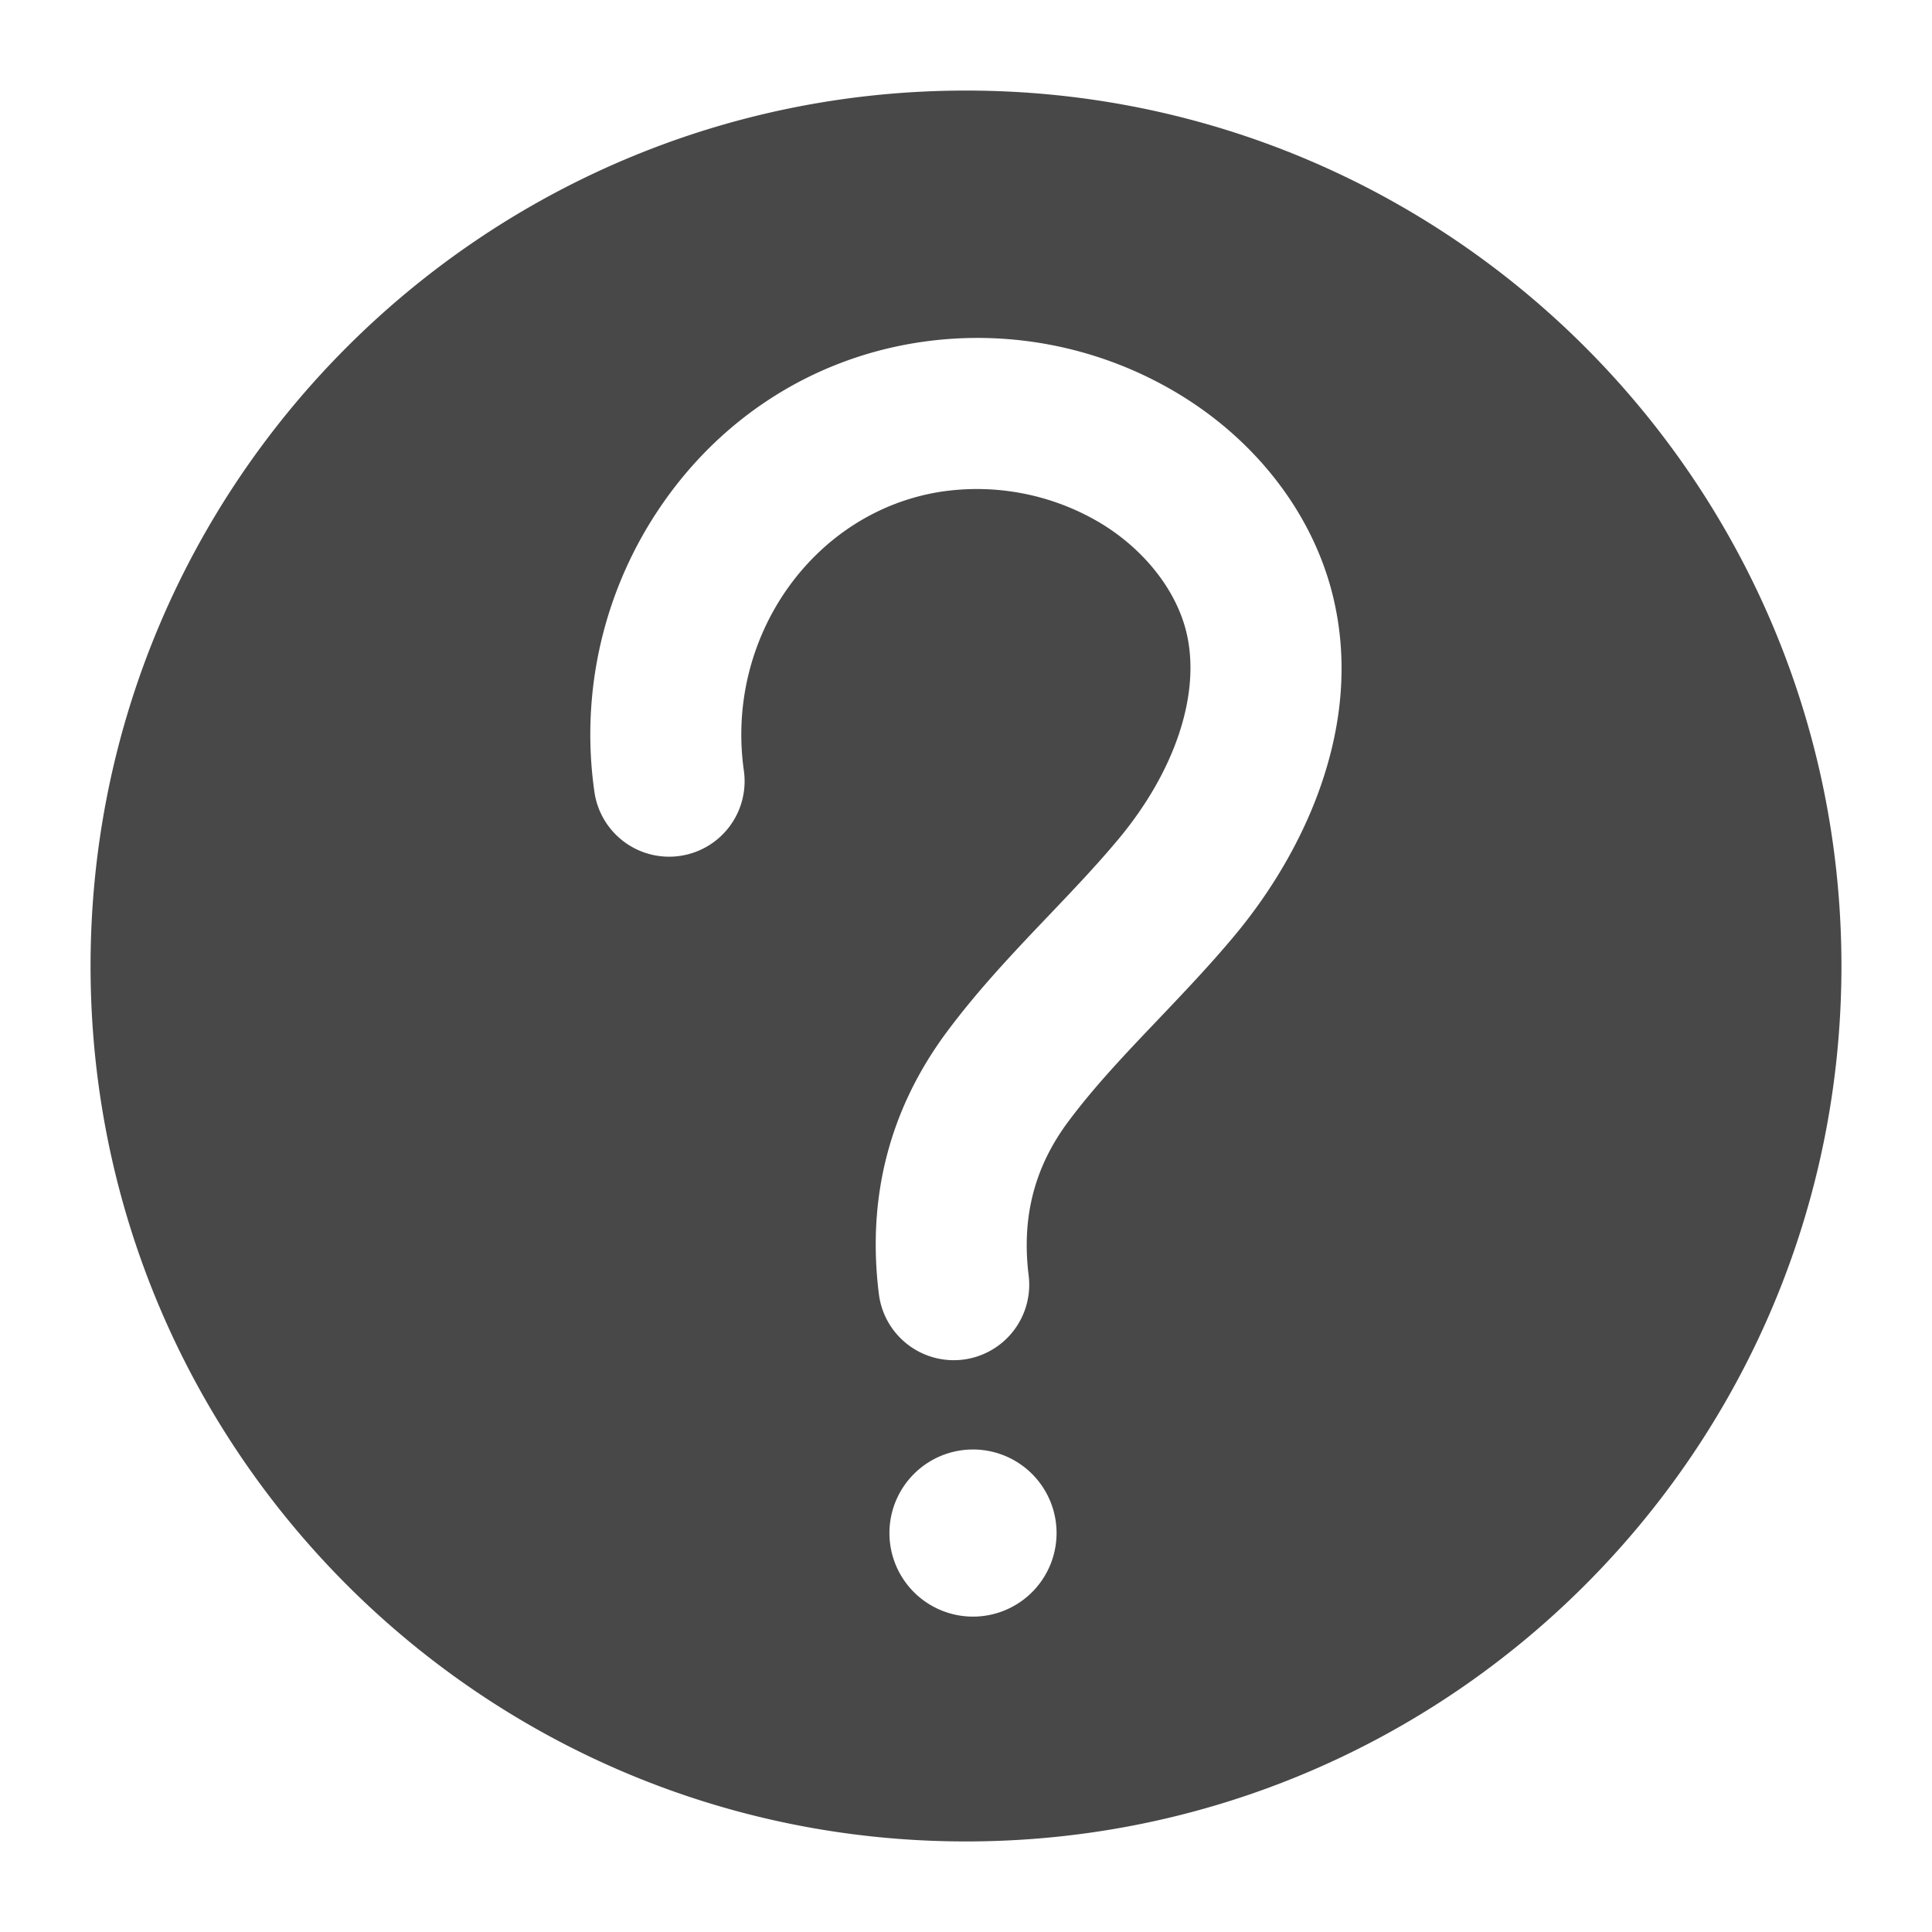 <?xml version="1.0" standalone="no"?><!DOCTYPE svg PUBLIC "-//W3C//DTD SVG 1.1//EN" "http://www.w3.org/Graphics/SVG/1.1/DTD/svg11.dtd"><svg t="1678090122127" class="icon" viewBox="0 0 1024 1024" version="1.1" xmlns="http://www.w3.org/2000/svg" p-id="93584" xmlns:xlink="http://www.w3.org/1999/xlink" width="128" height="128"><path d="M512 48C255.74 48 48 255.74 48 512s207.74 464 464 464 464-207.74 464-464S768.26 48 512 48z m3.74 808.84A44.29 44.29 0 1 1 560 812.55a44.29 44.29 0 0 1-44.26 44.29z m184.17-440c-9.57 27.4-25.29 54.69-45.47 78.92-13.1 15.73-27 30.3-40.4 44.39-17.41 18.27-33.85 35.53-47.84 54.32-17.95 24.09-24.8 50.74-21 81.49a40 40 0 0 1-34.73 44.66 40.46 40.46 0 0 1-5 0.31 40 40 0 0 1-39.64-35c-6.44-51.5 5.73-98.34 36.18-139.22 16.89-22.67 35.79-42.51 54.07-61.7 13.09-13.74 25.46-26.72 36.85-40.41 29.7-35.67 43.24-76.07 36.21-108.07-5-22.84-22.18-45-45.91-59.32a127.91 127.91 0 0 0-85.33-16.46c-67.14 10.93-113.63 77.19-103.64 147.7a40 40 0 1 1-79.21 11.23 214.38 214.38 0 0 1 36.28-152.95c31.94-45.94 79.42-76.11 133.71-84.95a206.26 206.26 0 0 1 139.48 26.9c42.81 25.81 73 66.14 82.75 110.67 6.87 31.09 4.38 63.9-7.37 97.52z" fill="#494848" p-id="93585"></path></svg>